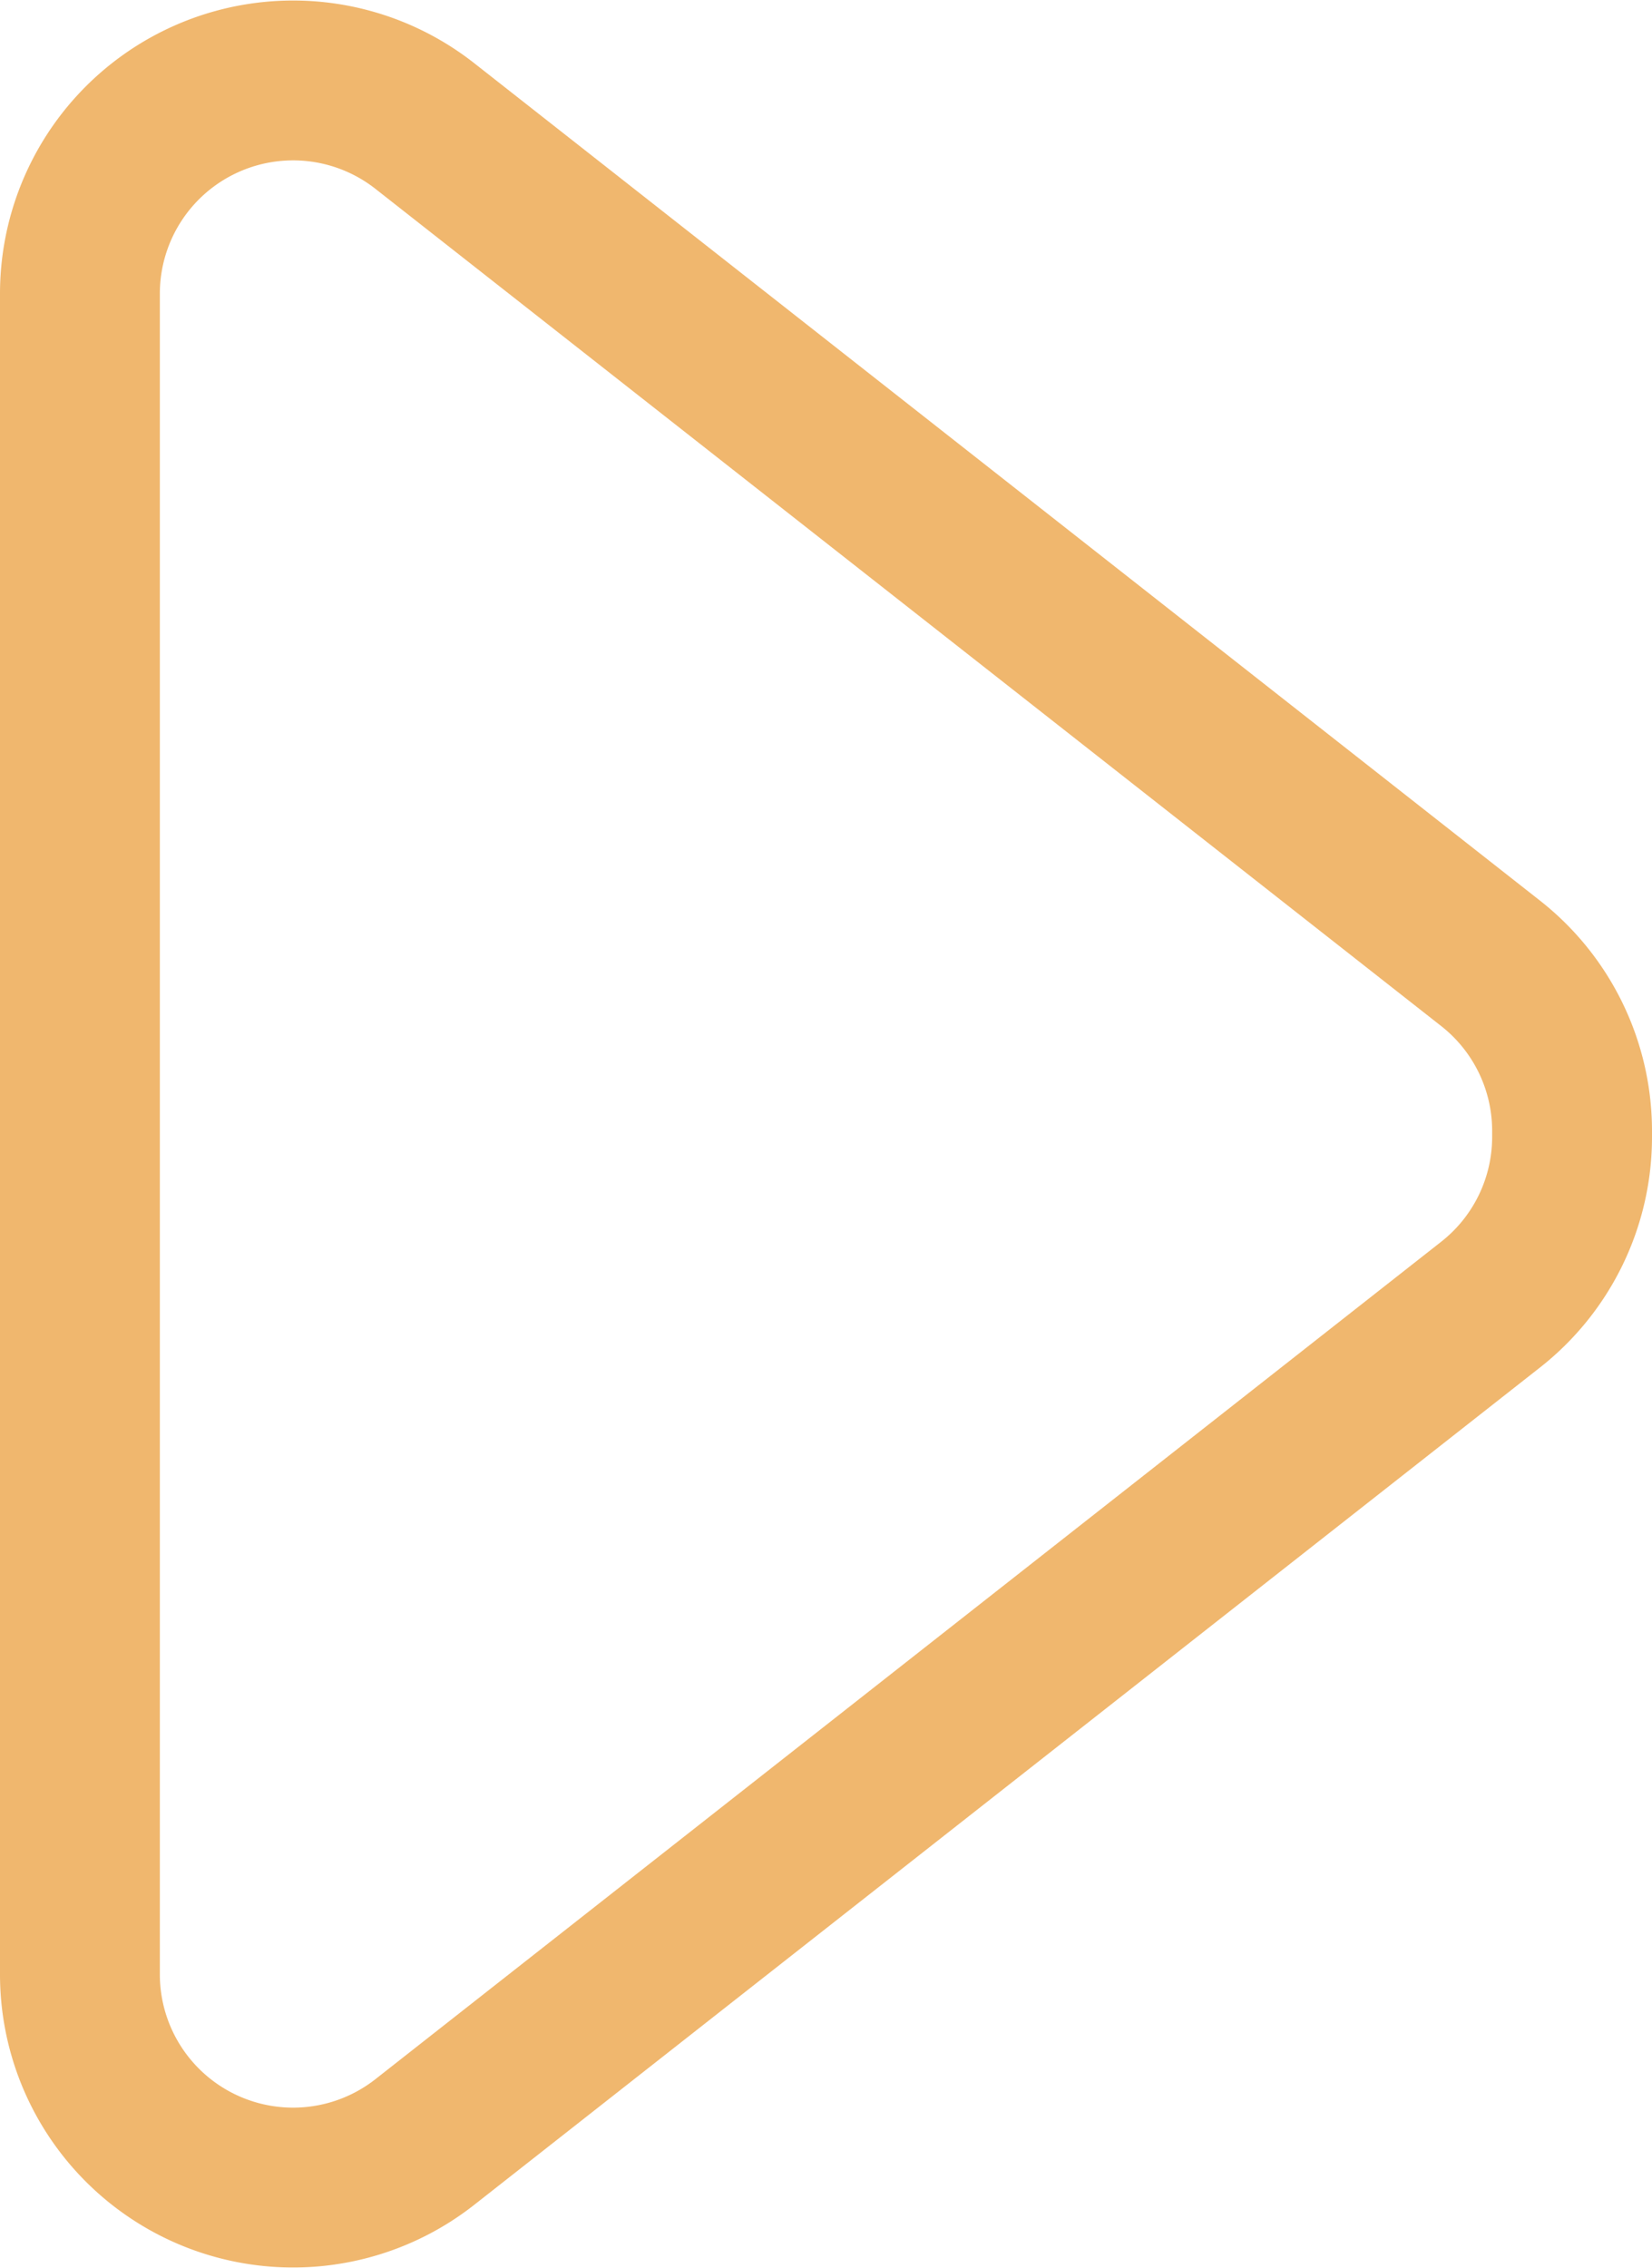 <svg xmlns="http://www.w3.org/2000/svg" width="13.476" height="18.501" viewBox="0 0 13.476 18.501"><g transform="translate(-4.262 -3.75)" style="isolation:isolate"><path d="M4.25,3.755a2.391,2.391,0,0,1,3.868-1.88l8.694,6.831a2.391,2.391,0,0,1,.914,1.88v.049a2.391,2.391,0,0,1-.913,1.879L8.118,19.345a2.391,2.391,0,0,1-3.868-1.88V3.755ZM7.312,2.9a1.087,1.087,0,0,0-1.758.855v13.71a1.087,1.087,0,0,0,1.758.855l8.694-6.831a1.087,1.087,0,0,0,.416-.855v-.049a1.087,1.087,0,0,0-.415-.855L7.312,2.9Z" transform="translate(0.012 2.39)" fill="#f0b76e" fill-rule="evenodd"/></g></svg>